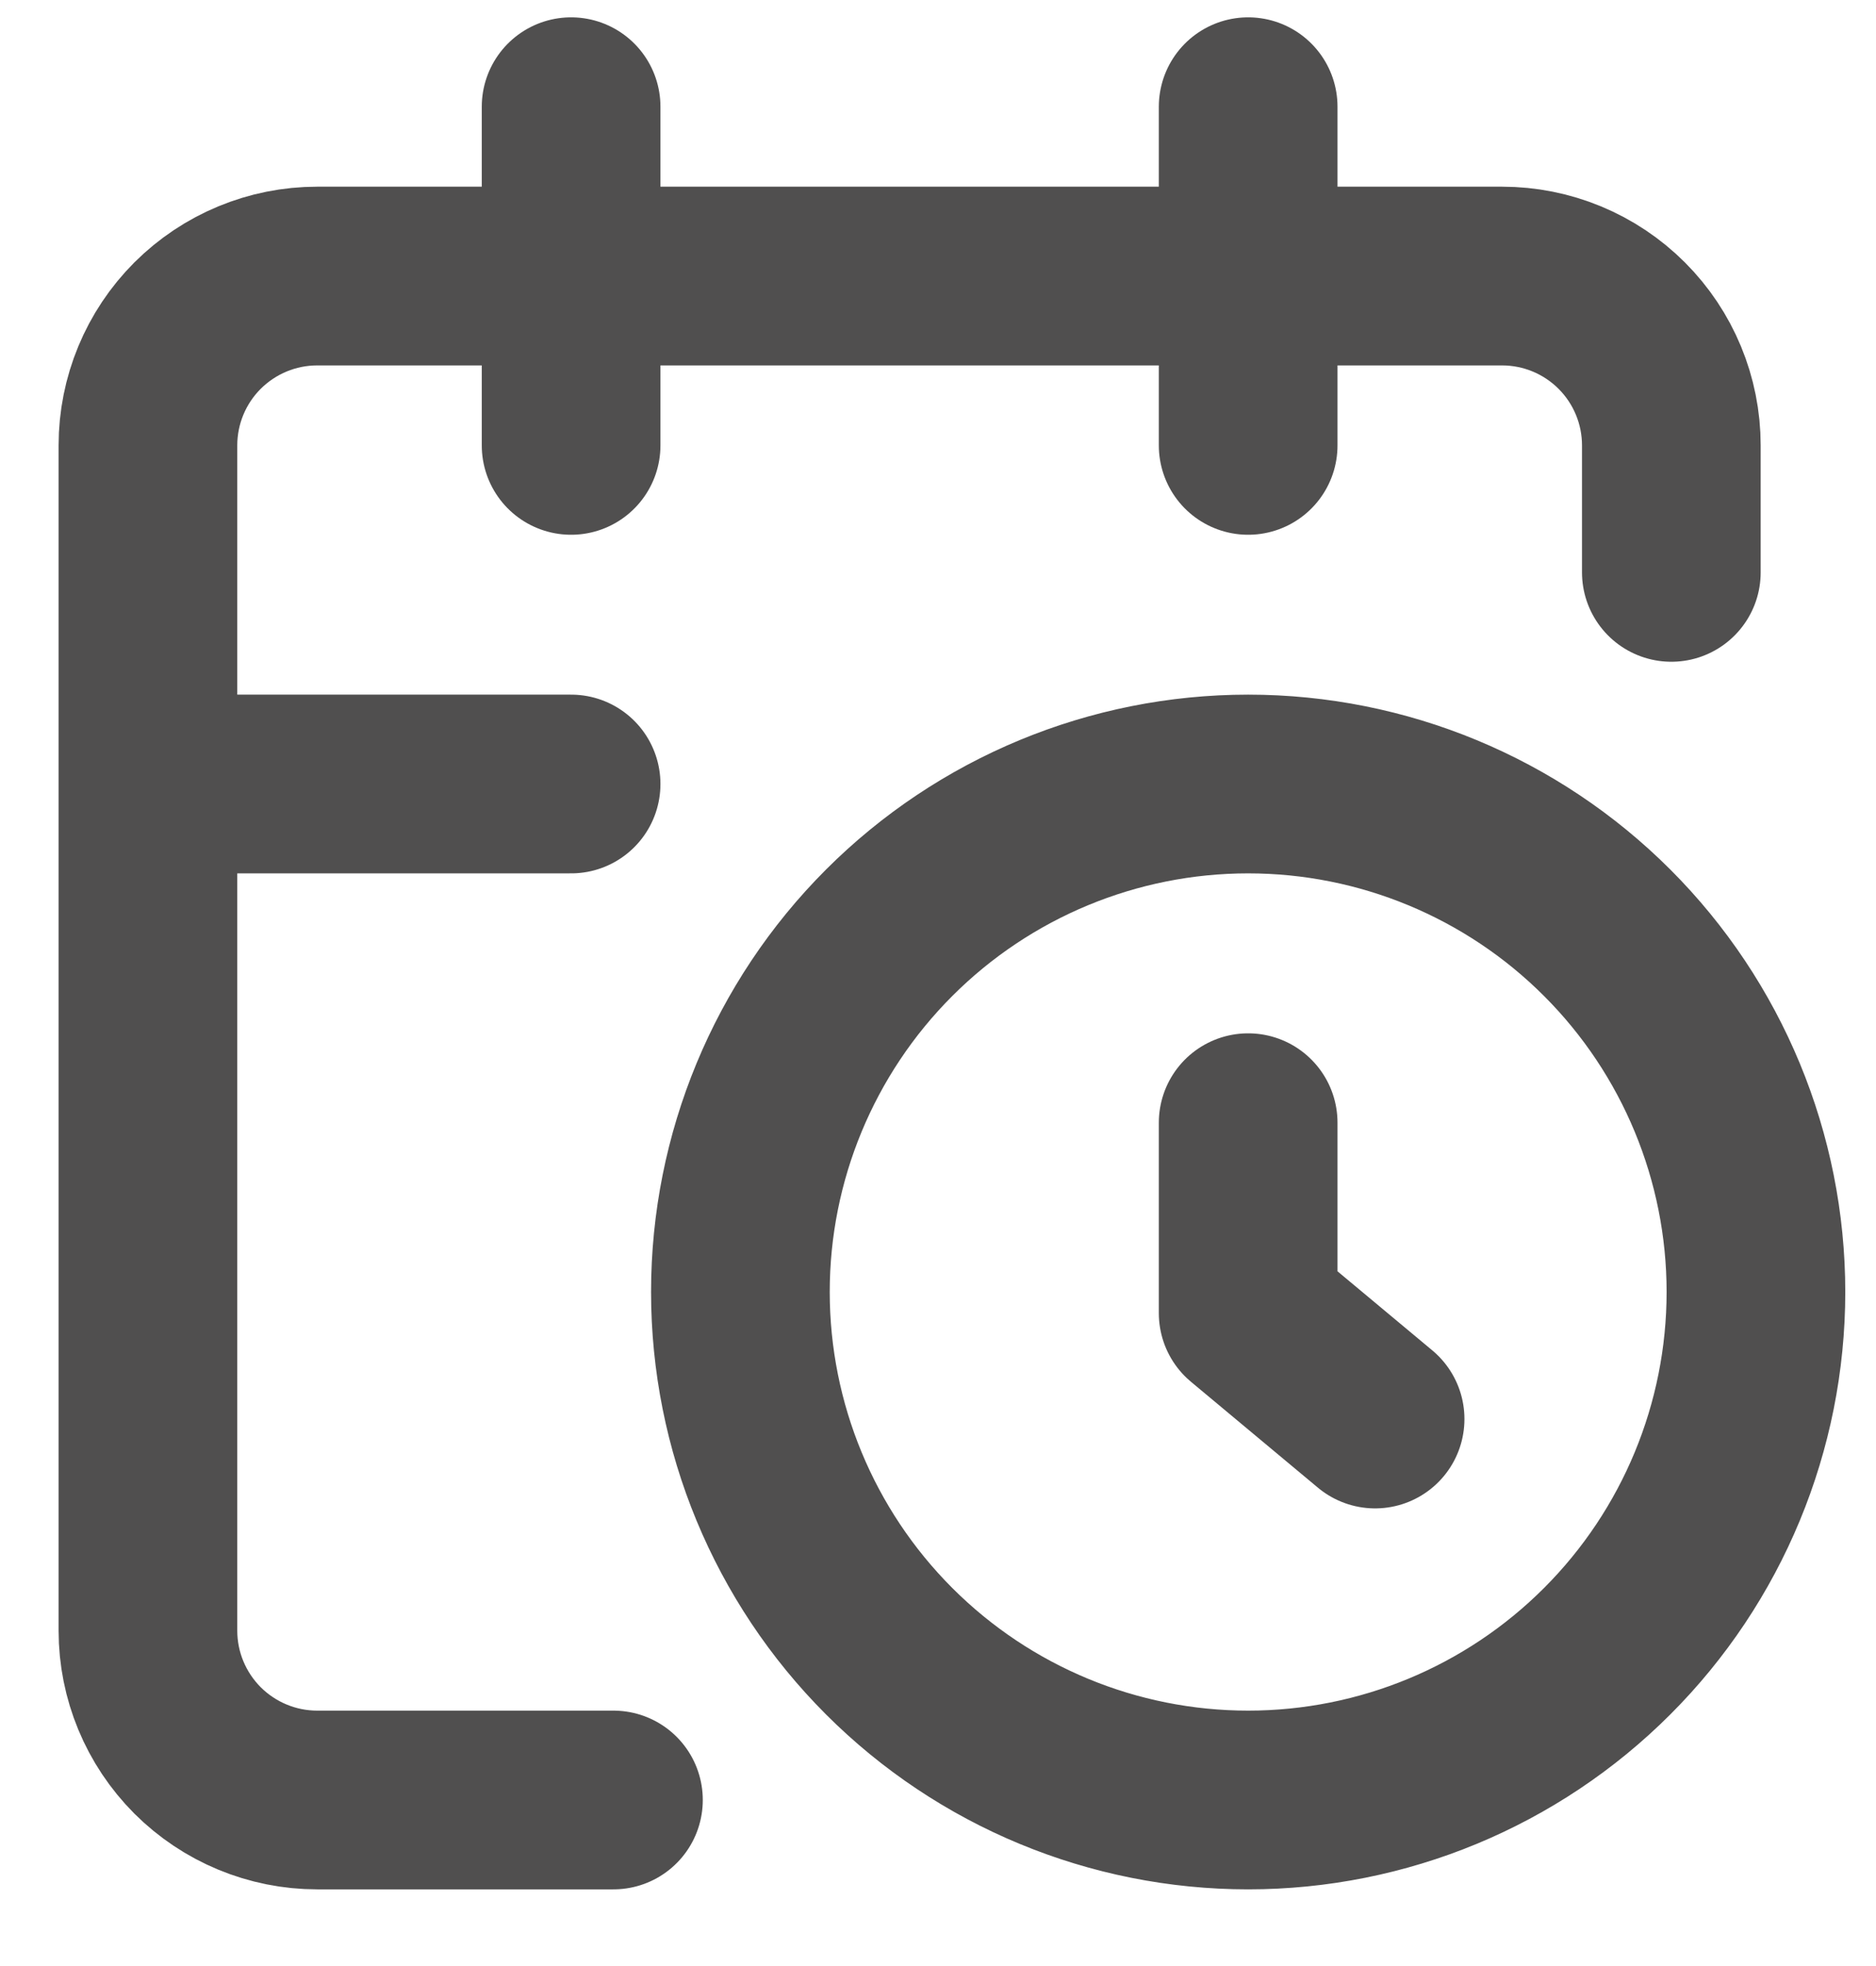 <svg width="21" height="22" viewBox="0 0 21 22" fill="none" xmlns="http://www.w3.org/2000/svg">
<path d="M18.709 6.405V4.984C18.709 4.481 18.509 3.999 18.154 3.644C17.799 3.289 17.317 3.089 16.814 3.089H3.551C3.048 3.089 2.567 3.289 2.211 3.644C1.856 3.999 1.656 4.481 1.656 4.984V18.247C1.656 18.75 1.856 19.231 2.211 19.587C2.567 19.942 3.048 20.142 3.551 20.142H6.867M13.972 1.194V4.984M6.393 1.194V4.984M1.656 8.773H6.393M15.393 15.879L13.972 14.694V12.563M19.656 14.457C19.656 15.965 19.057 17.411 17.991 18.477C16.925 19.543 15.48 20.142 13.972 20.142C12.464 20.142 11.019 19.543 9.953 18.477C8.887 17.411 8.288 15.965 8.288 14.457C8.288 12.95 8.887 11.504 9.953 10.438C11.019 9.372 12.464 8.773 13.972 8.773C15.48 8.773 16.925 9.372 17.991 10.438C19.057 11.504 19.656 12.95 19.656 14.457Z" stroke="#504F4F" stroke-width="2" stroke-linecap="round" stroke-linejoin="round"/>
</svg>
